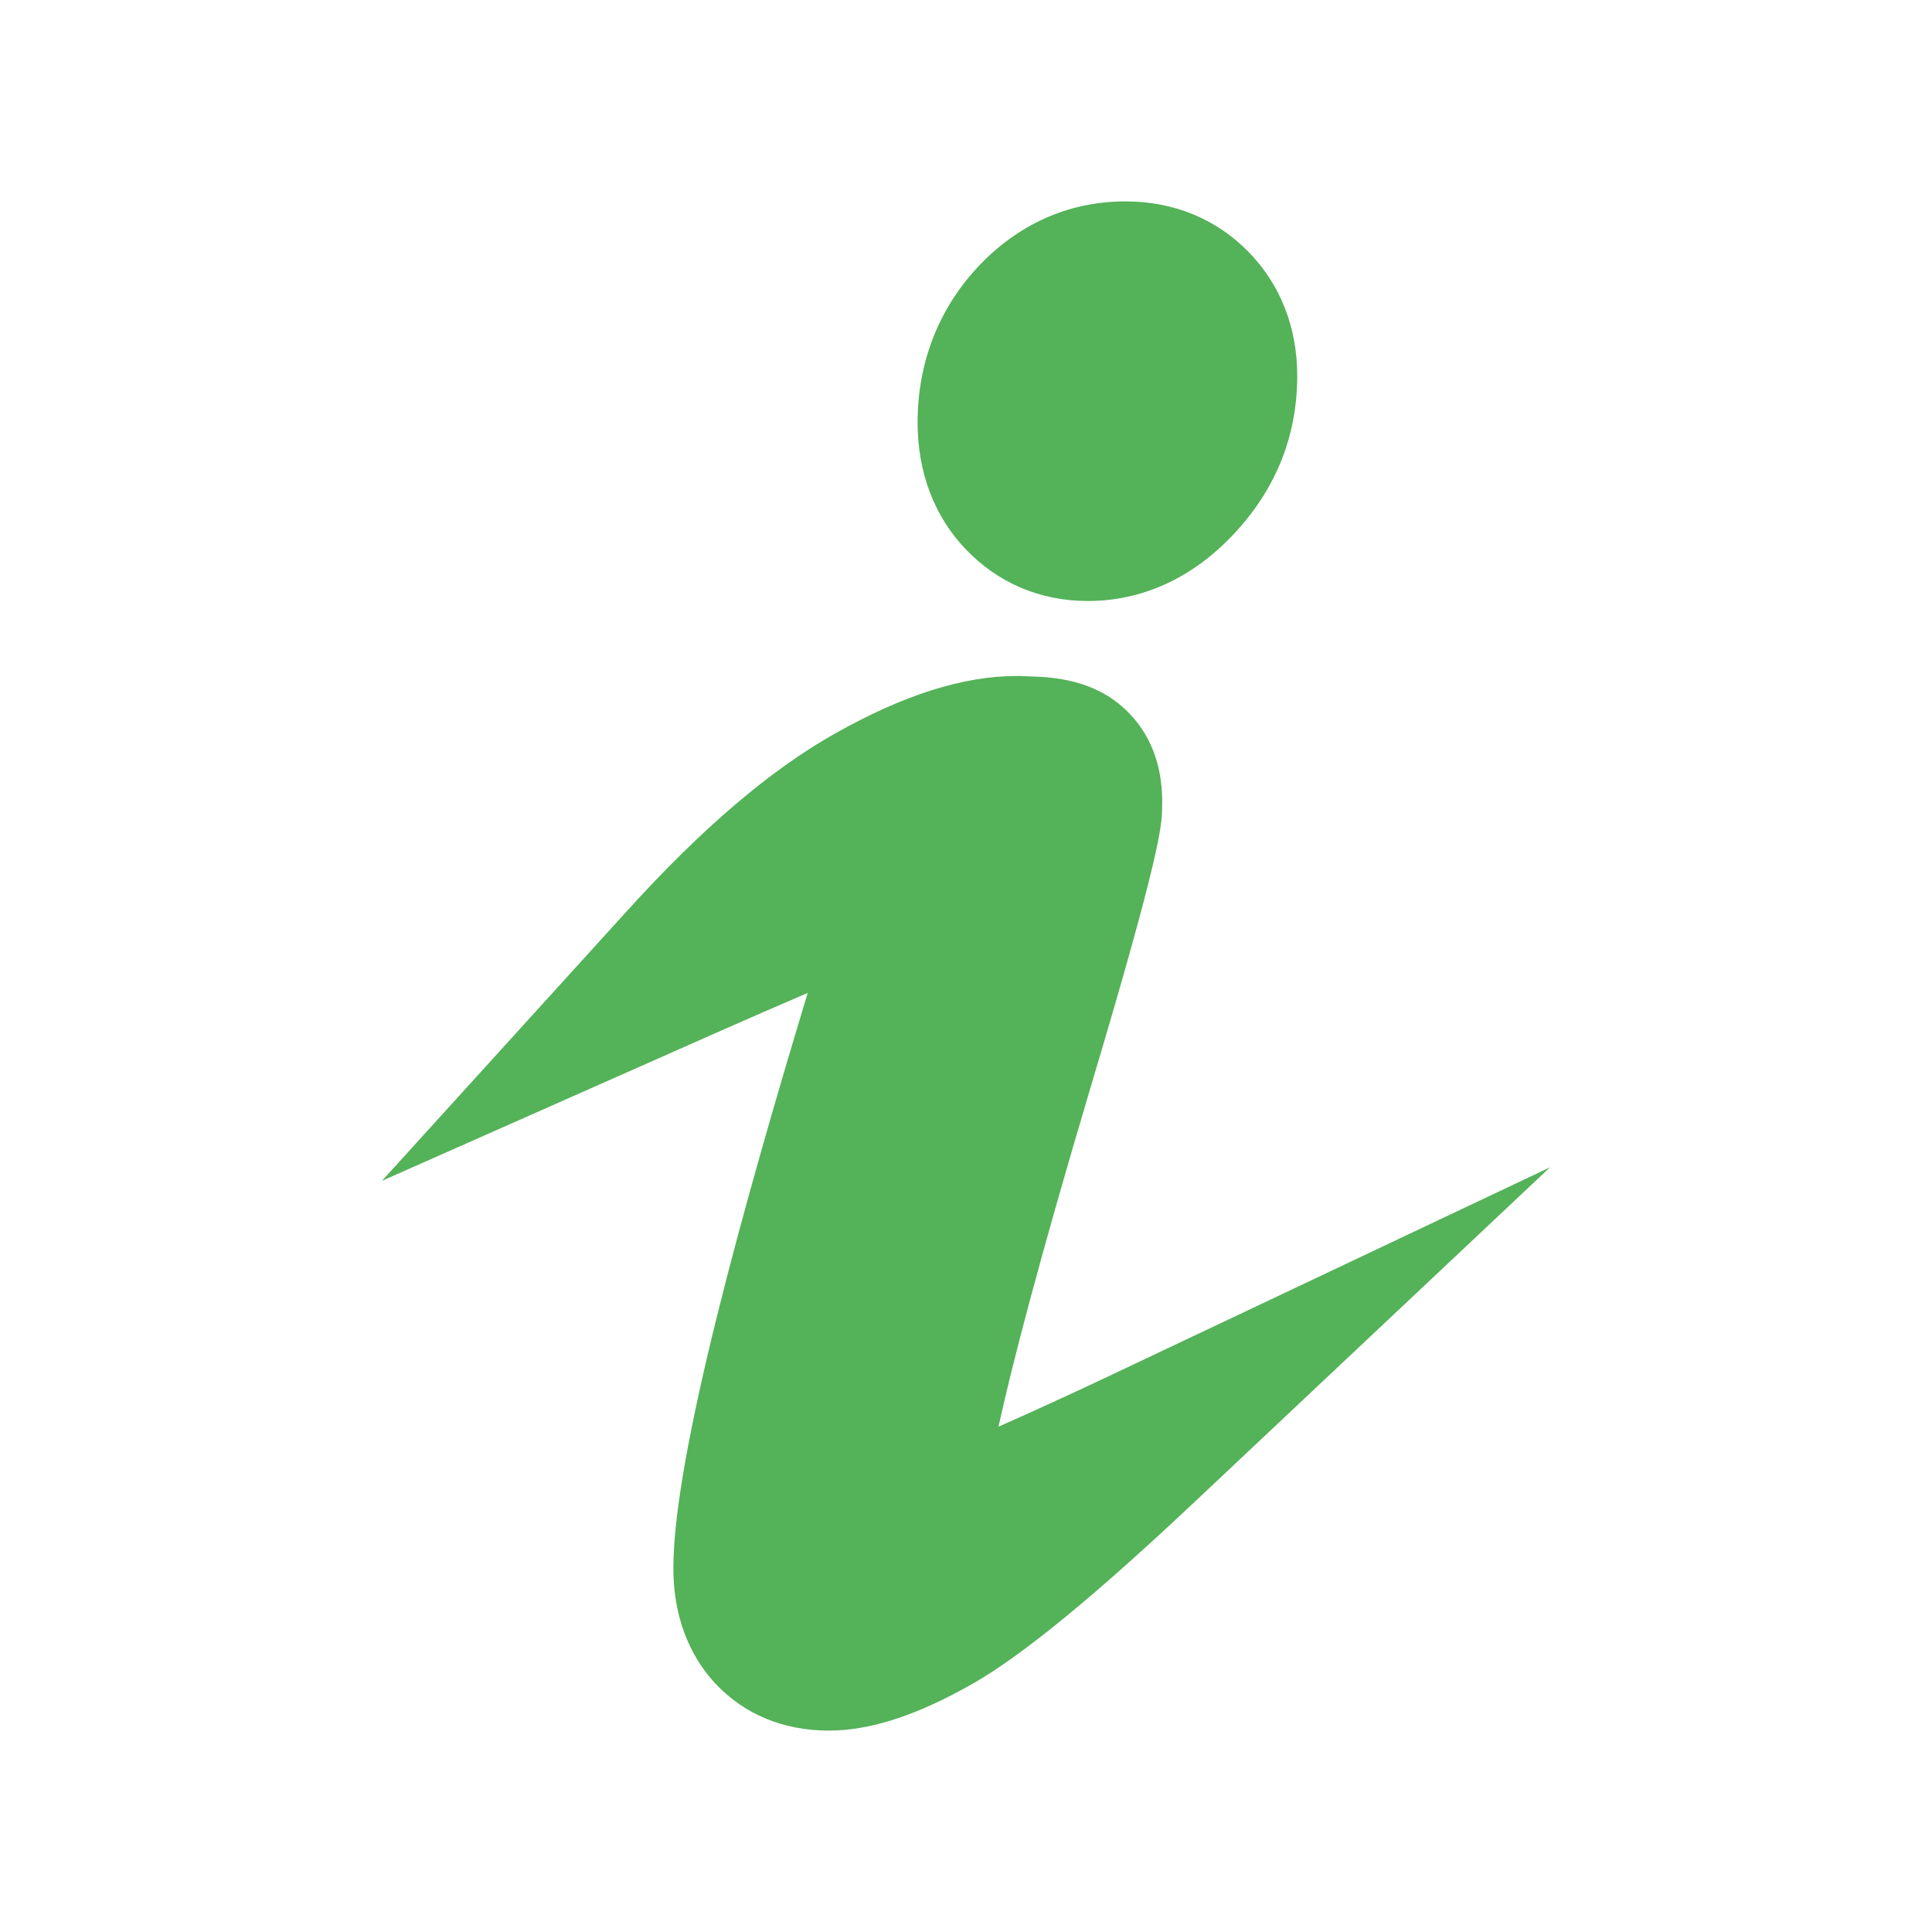 <?xml version="1.0" standalone="no"?><!DOCTYPE svg PUBLIC "-//W3C//DTD SVG 1.1//EN" "http://www.w3.org/Graphics/SVG/1.1/DTD/svg11.dtd"><svg t="1616244561653" class="icon" viewBox="0 0 1024 1024" version="1.1" xmlns="http://www.w3.org/2000/svg" p-id="3181" xmlns:xlink="http://www.w3.org/1999/xlink" width="120" height="120"><defs><style type="text/css"></style></defs><path d="M439.327 917.259c-24.148 0-44.981-8.658-60.243-25.036-10.111-10.838-22.178-30.27-22.178-61.208 0-59.188 37.623-193.822 71.207-304.752-15.711 6.735-32.818 14.191-48.632 21.195L202.435 625.874l130.163-143.359c39.674-43.696 75.555-74.302 109.694-93.566 36.572-20.636 68.21-30.667 96.721-30.667l1.031 0 1.028 0.052c1.118 0.056 2.282 0.089 3.475 0.126 12.882 0.394 36.859 1.127 54.838 20.518 11.691 12.609 17.255 29.243 16.547 49.459-0.036 8.787-1.164 24.88-37.099 145.172-28.518 95.775-42.681 150.885-49.608 182.556 18.088-7.987 39.146-17.638 57.996-26.56l234.344-110.923L632.794 796.407c-52.719 49.634-90.968 80.973-116.931 95.809C486.372 909.067 461.337 917.259 439.327 917.259zM576.716 318.549c-25.343 0-47.805-9.523-64.956-27.54-16.617-17.432-25.411-40.629-25.411-67.066 0-31.251 10.825-59.522 31.303-81.757 21.342-23.186 48.606-35.447 78.837-35.447 25.581 0 48.16 9.269 65.294 26.802 16.876 17.309 25.779 40.011 25.779 65.685 0 31.131-10.834 58.817-32.203 82.287C627.488 312.125 597.209 318.549 576.716 318.549z" p-id="3182" fill="#54B258"></path></svg>